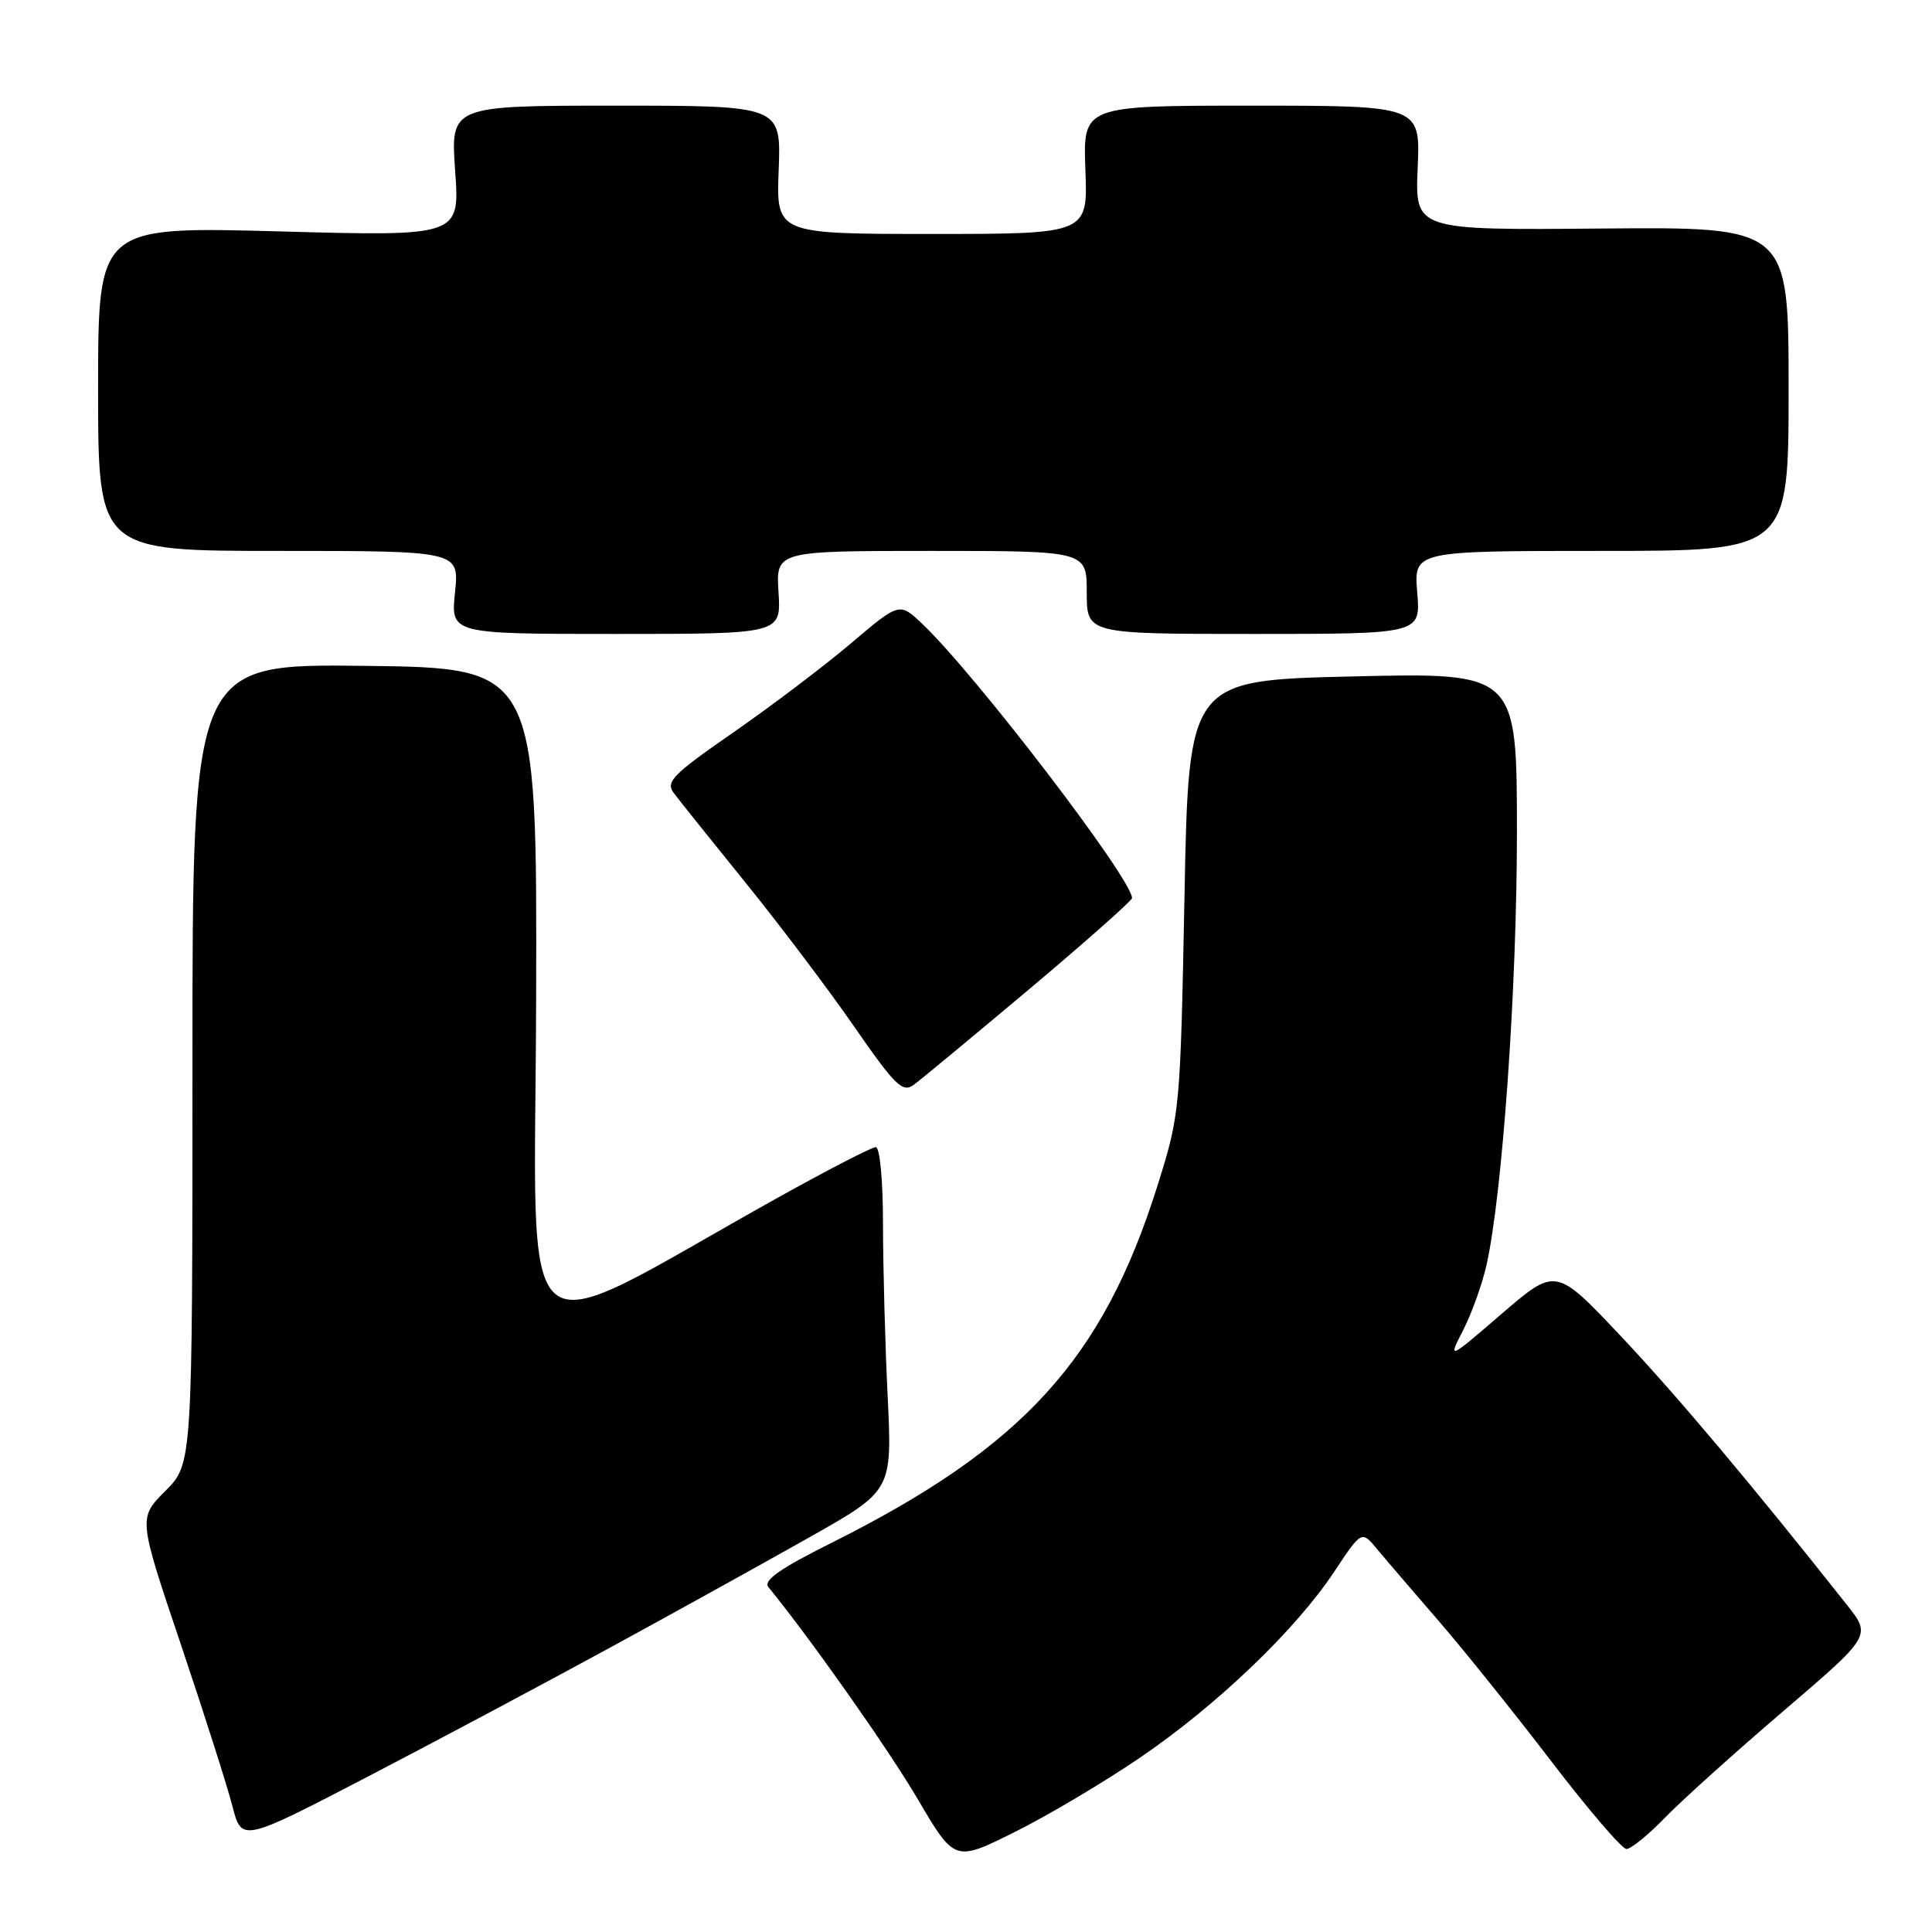 <?xml version="1.0" encoding="UTF-8" standalone="no"?>
<!DOCTYPE svg PUBLIC "-//W3C//DTD SVG 1.1//EN" "http://www.w3.org/Graphics/SVG/1.1/DTD/svg11.dtd" >
<svg xmlns="http://www.w3.org/2000/svg" xmlns:xlink="http://www.w3.org/1999/xlink" version="1.1" viewBox="0 0 256 256">
 <g >
 <path fill="currentColor"
d=" M 151.20 232.80 C 161.37 225.84 171.68 215.96 176.80 208.25 C 180.42 202.79 180.42 202.79 182.46 205.25 C 183.58 206.60 187.20 210.82 190.50 214.63 C 193.80 218.43 200.53 226.82 205.47 233.27 C 210.40 239.72 214.92 245.00 215.51 245.00 C 216.11 245.00 218.37 243.16 220.55 240.92 C 222.72 238.67 229.78 232.31 236.23 226.79 C 247.97 216.75 247.97 216.75 244.73 212.66 C 232.07 196.66 222.29 185.03 214.83 177.11 C 206.16 167.91 206.16 167.91 199.00 174.07 C 191.84 180.23 191.84 180.23 193.90 176.20 C 195.03 173.98 196.41 170.12 196.97 167.62 C 199.08 158.21 201.00 130.94 201.00 110.40 C 201.00 89.12 201.00 89.12 179.25 89.63 C 157.50 90.14 157.50 90.14 156.95 118.82 C 156.40 147.16 156.35 147.61 153.39 157.05 C 146.14 180.14 135.56 191.74 110.17 204.44 C 103.34 207.85 101.10 209.42 101.82 210.30 C 107.53 217.31 117.68 231.73 121.61 238.40 C 126.50 246.72 126.50 246.72 134.50 242.73 C 138.90 240.54 146.42 236.07 151.20 232.80 Z  M 81.00 218.23 C 89.53 213.58 101.39 207.01 107.36 203.64 C 118.22 197.50 118.22 197.50 117.62 185.00 C 117.28 178.12 117.01 167.89 117.00 162.25 C 117.00 156.35 116.59 152.00 116.04 152.00 C 115.51 152.00 109.55 155.08 102.79 158.85 C 67.38 178.61 70.91 181.55 71.04 132.36 C 71.16 88.50 71.16 88.50 48.33 88.23 C 25.50 87.96 25.50 87.96 25.50 140.96 C 25.50 193.96 25.50 193.96 21.91 197.56 C 18.32 201.15 18.32 201.15 23.94 217.82 C 27.03 227.00 30.11 236.66 30.79 239.30 C 32.02 244.10 32.02 244.10 48.76 235.40 C 57.97 230.61 72.47 222.88 81.00 218.23 Z  M 136.39 131.06 C 143.87 124.76 150.00 119.34 150.00 119.00 C 150.00 116.47 129.23 89.32 122.19 82.65 C 119.18 79.80 119.18 79.80 112.75 85.25 C 109.22 88.25 102.20 93.56 97.17 97.05 C 89.17 102.59 88.17 103.60 89.26 105.05 C 89.94 105.97 94.21 111.30 98.74 116.90 C 103.28 122.50 109.78 131.11 113.19 136.04 C 118.64 143.90 119.60 144.83 121.08 143.74 C 122.01 143.06 128.90 137.35 136.39 131.06 Z  M 103.16 78.50 C 102.81 73.00 102.81 73.00 123.41 73.00 C 144.00 73.00 144.00 73.00 144.00 78.50 C 144.00 84.00 144.00 84.00 166.12 84.00 C 188.25 84.00 188.25 84.00 187.79 78.50 C 187.34 73.00 187.34 73.00 212.17 73.00 C 237.00 73.00 237.00 73.00 237.00 51.53 C 237.00 30.07 237.00 30.07 212.25 30.28 C 187.50 30.50 187.50 30.50 187.85 22.25 C 188.21 14.00 188.21 14.00 165.85 14.00 C 143.50 14.00 143.50 14.00 143.82 22.50 C 144.15 31.00 144.15 31.00 123.50 31.00 C 102.85 31.00 102.85 31.00 103.18 22.50 C 103.50 14.00 103.50 14.00 81.60 14.00 C 59.70 14.00 59.70 14.00 60.31 22.66 C 60.93 31.32 60.93 31.32 36.96 30.66 C 13.00 30.01 13.00 30.01 13.00 51.50 C 13.00 73.00 13.00 73.00 36.93 73.00 C 60.86 73.00 60.86 73.00 60.29 78.50 C 59.72 84.00 59.72 84.00 81.61 84.00 C 103.50 84.00 103.50 84.00 103.16 78.50 Z "/>
</g>
</svg>